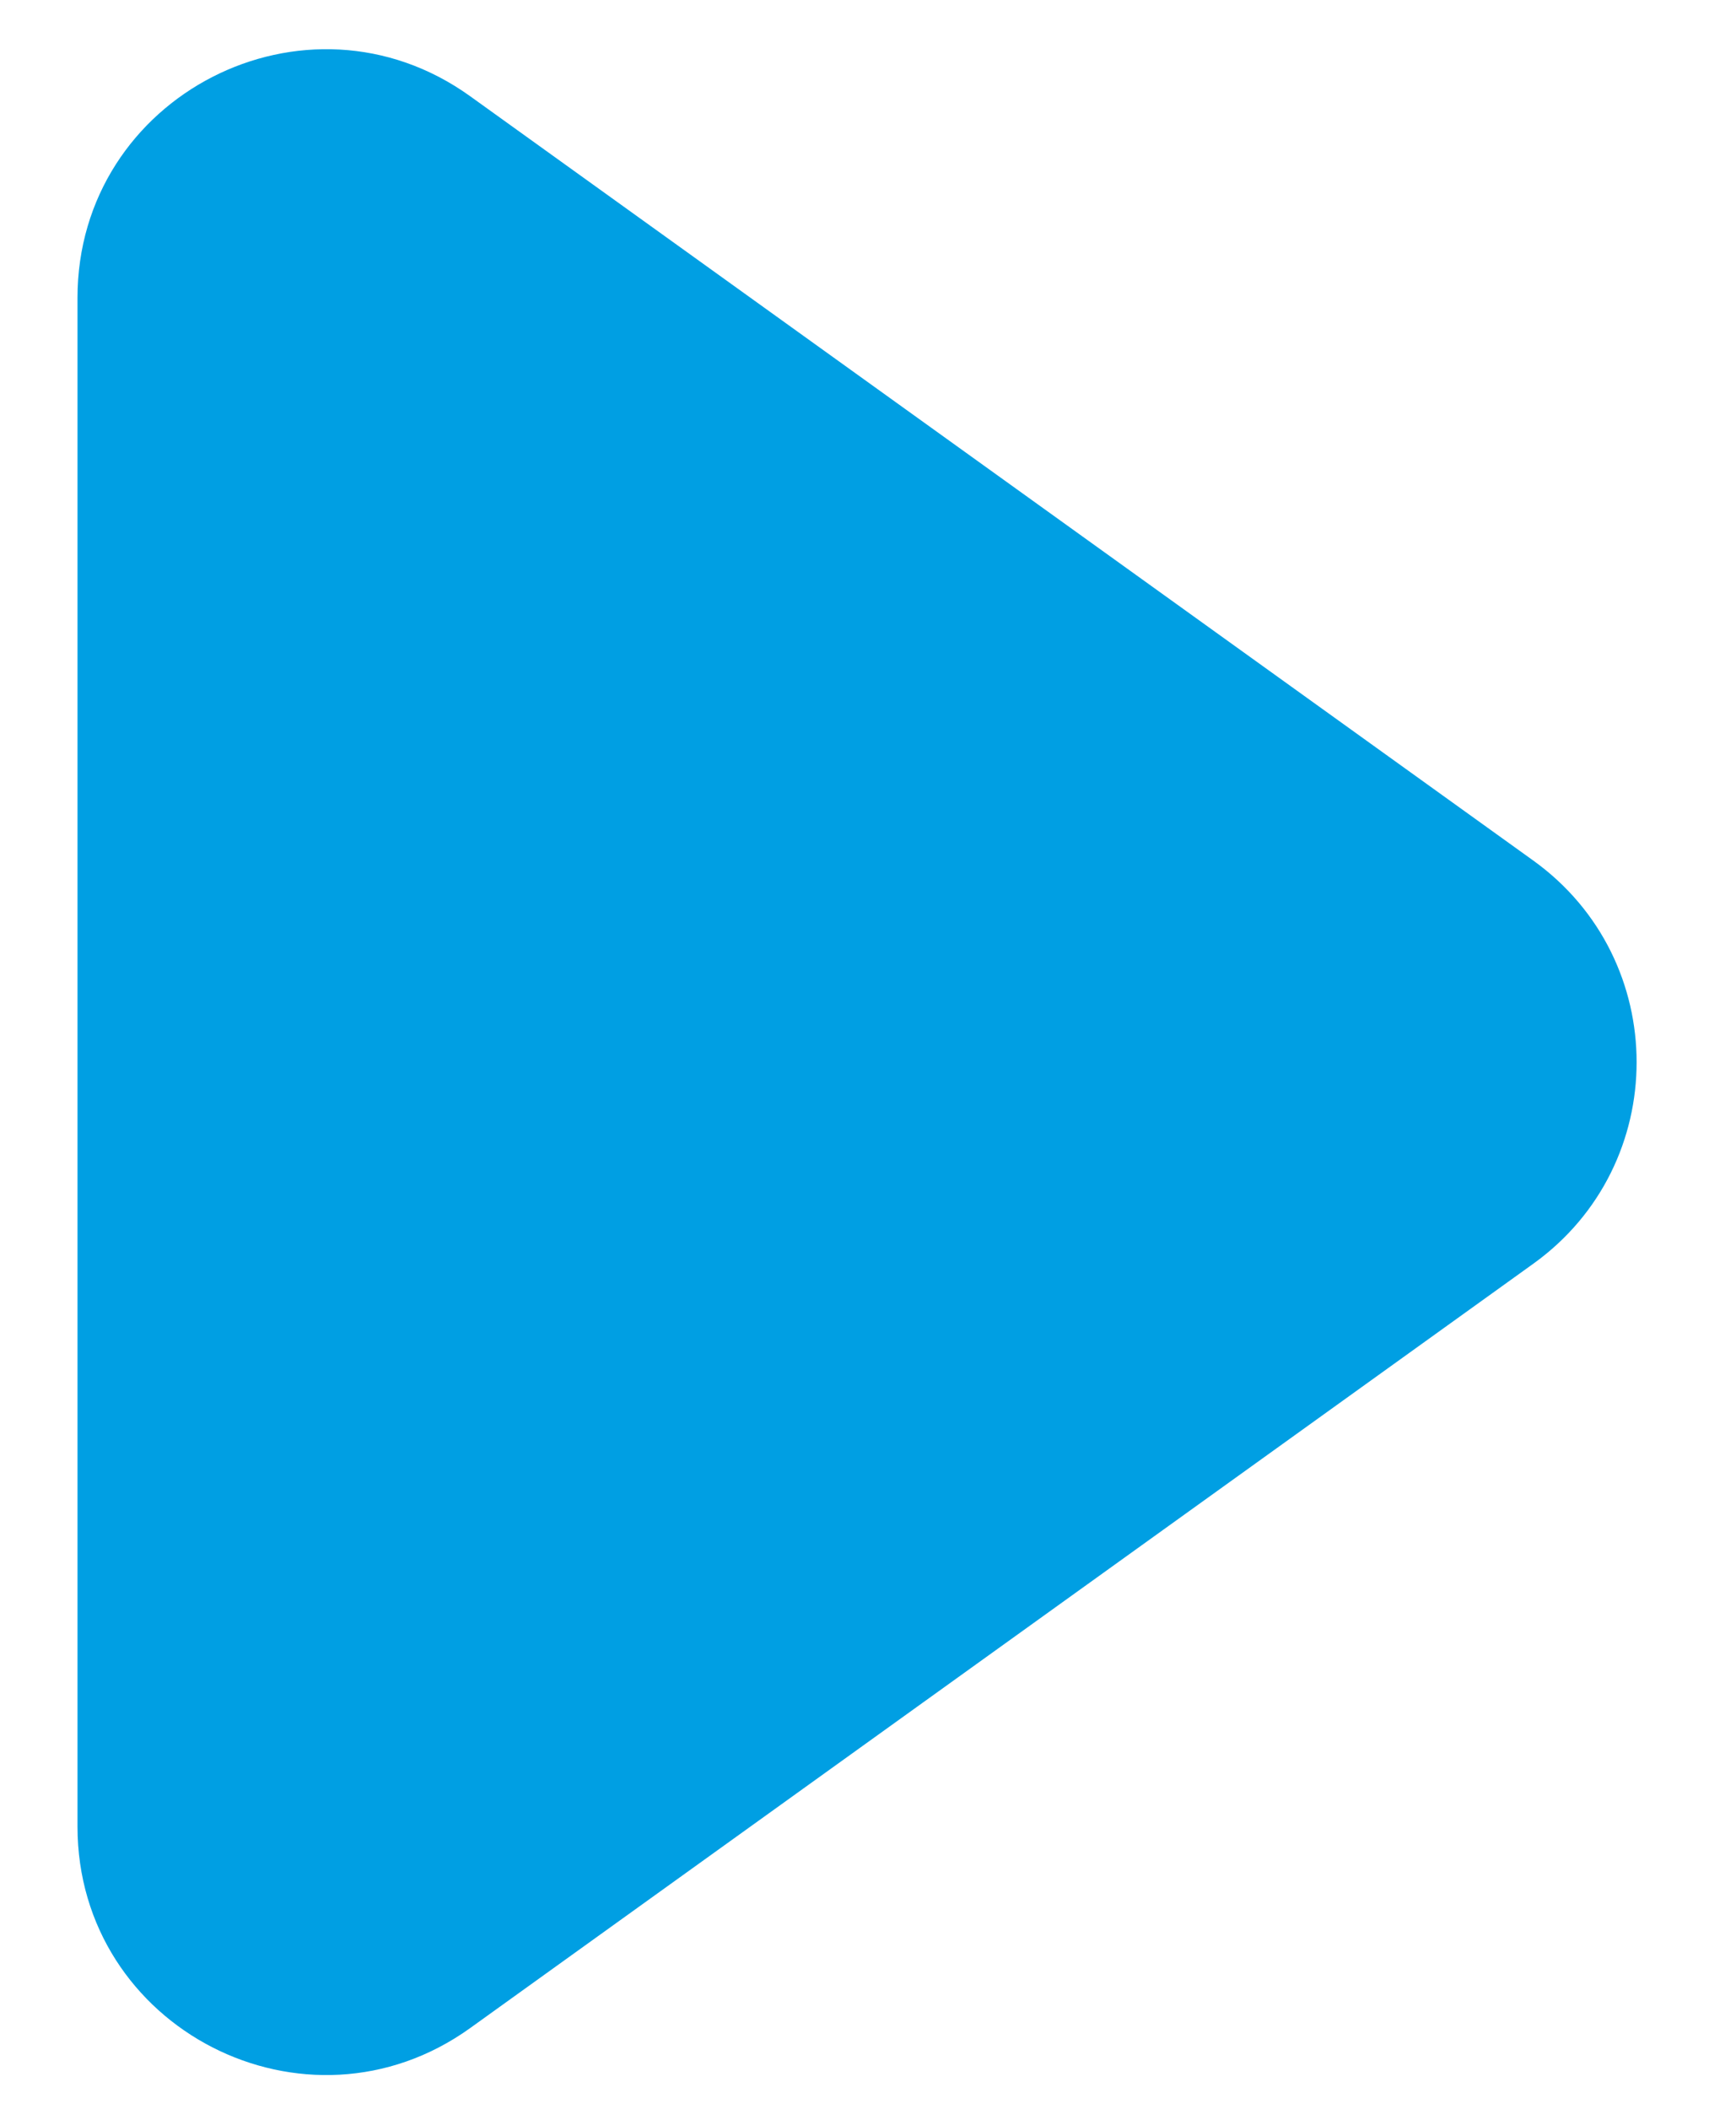 <svg width="14" height="17" viewBox="0 0 14 17" fill="none" xmlns="http://www.w3.org/2000/svg">
<path d="M12.366 6.938L3.792 0.776C2.469 -0.175 0.625 0.771 0.625 2.401V14.725C0.625 16.354 2.469 17.299 3.792 16.349L12.366 10.187C13.476 9.389 13.476 7.737 12.366 6.938Z" fill="#009FE3"/>
</svg>
